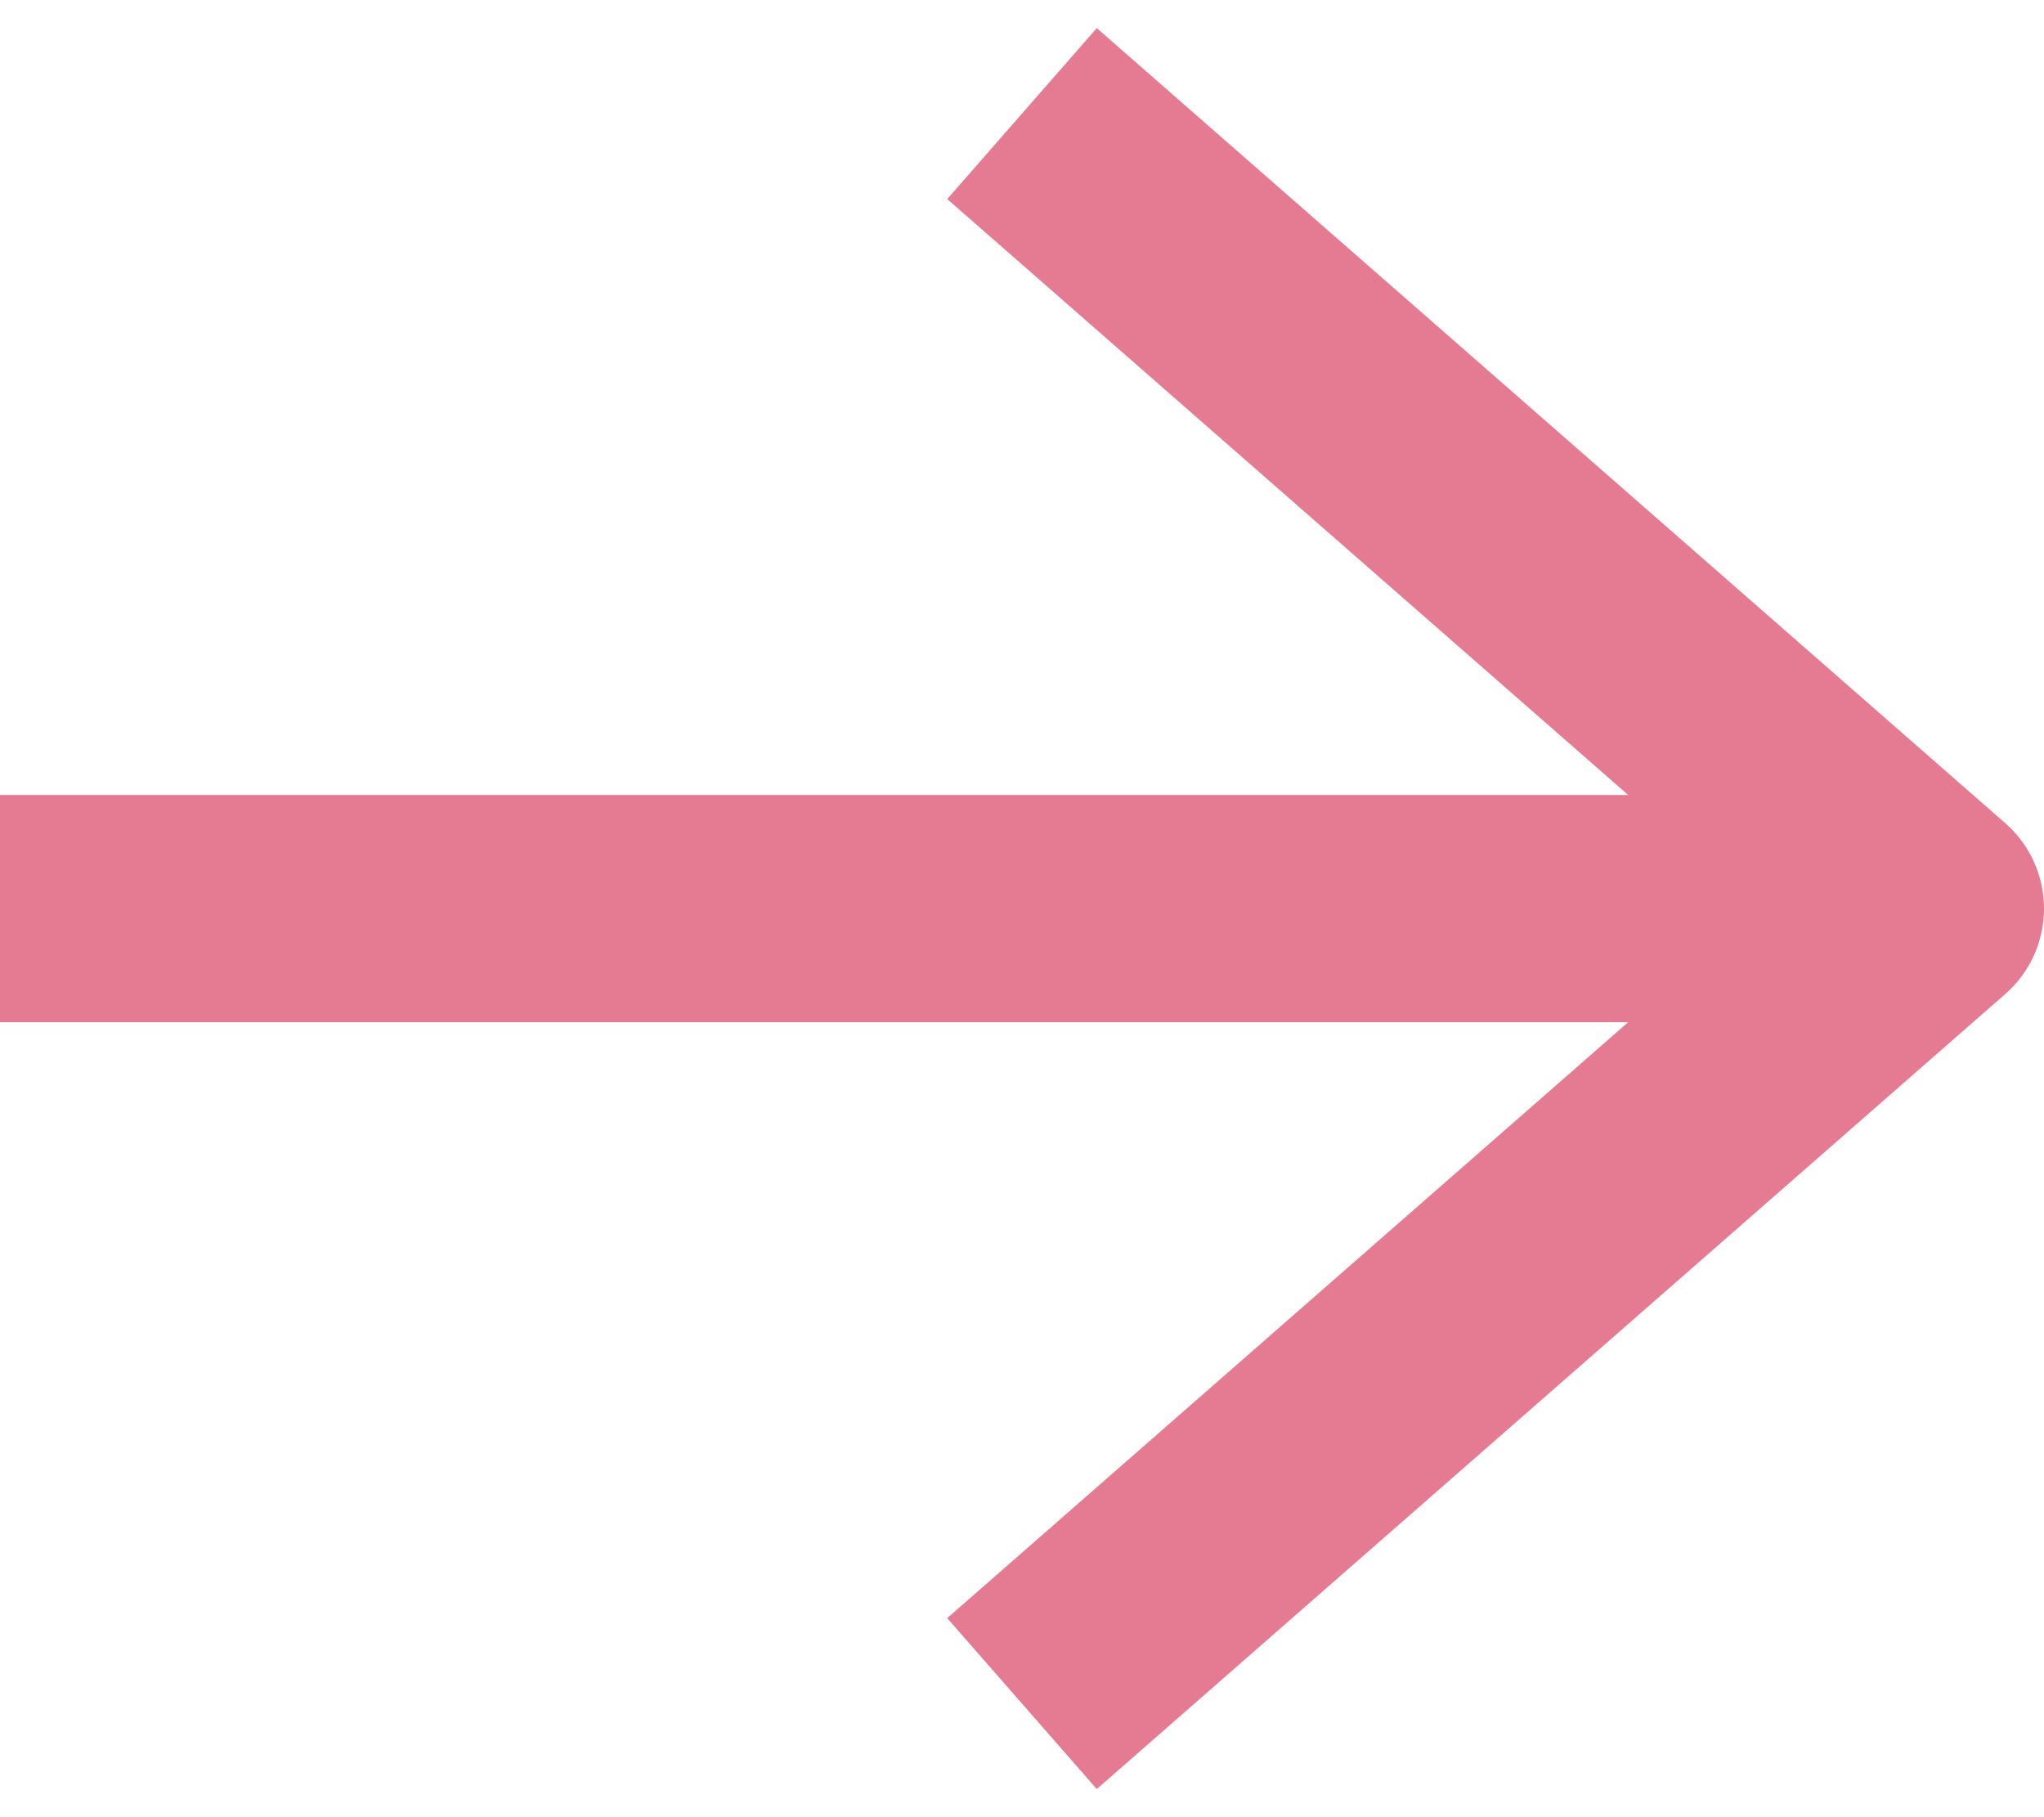 <svg xmlns="http://www.w3.org/2000/svg" width="18" height="16" viewBox="0 0 18 16">
    <g fill="none" fill-rule="evenodd" stroke="#e57b93" stroke-width="2">
        <path d="M0 8h16"/>
        <path stroke-linejoin="round" d="M9 1l8 7-8 7"/>
    </g>
</svg>
